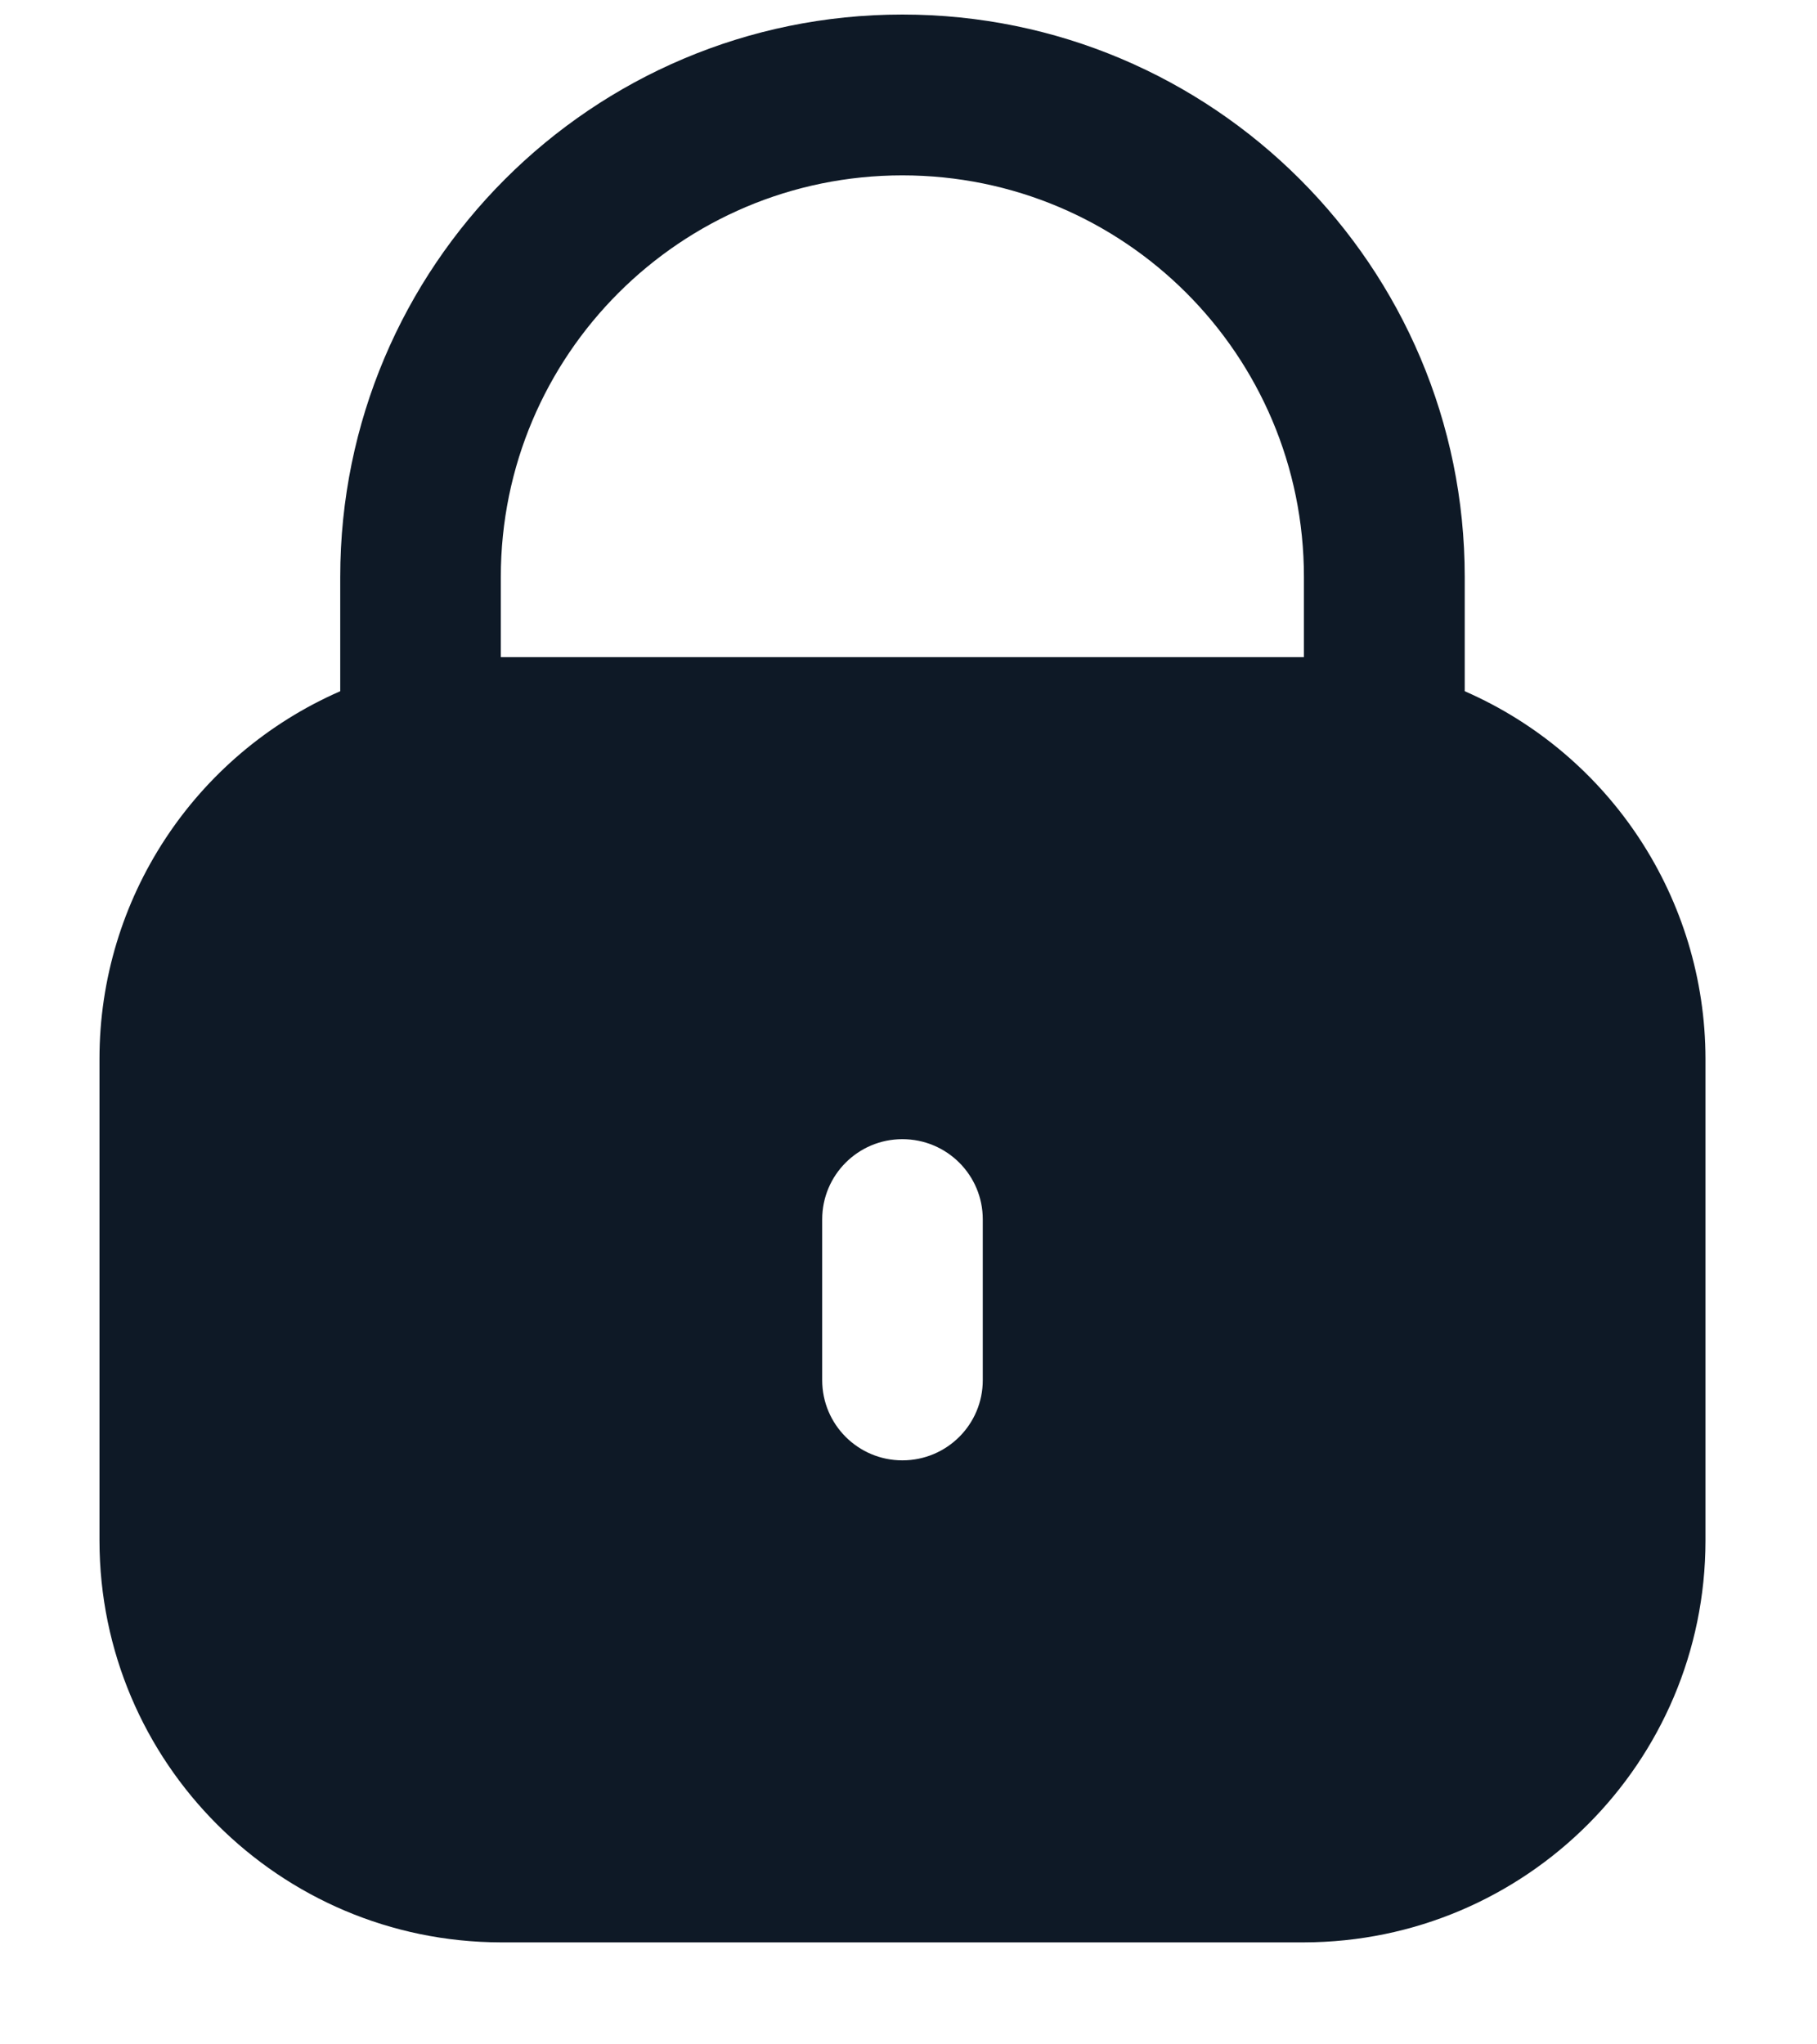 <svg viewBox="0 0 8 9" fill="none" xmlns="http://www.w3.org/2000/svg">
<path d="M6.449 3.043V2.54C6.449 1.173 5.34 0.064 3.973 0.064C2.606 0.064 1.498 1.173 1.498 2.54V3.043C0.855 3.324 0.438 3.959 0.438 4.661V6.783C0.439 7.759 1.23 8.549 2.205 8.551H5.741C6.717 8.549 7.508 7.759 7.509 6.783V4.661C7.508 3.959 7.092 3.324 6.449 3.043ZM4.327 6.076C4.327 6.271 4.169 6.429 3.973 6.429C3.778 6.429 3.62 6.271 3.62 6.076V5.368C3.62 5.173 3.778 5.015 3.973 5.015C4.169 5.015 4.327 5.173 4.327 5.368V6.076ZM5.741 2.893H2.205V2.54C2.205 1.563 2.997 0.772 3.973 0.772C4.95 0.772 5.741 1.563 5.741 2.54V2.893Z" fill="#0E1926"/>
</svg>
